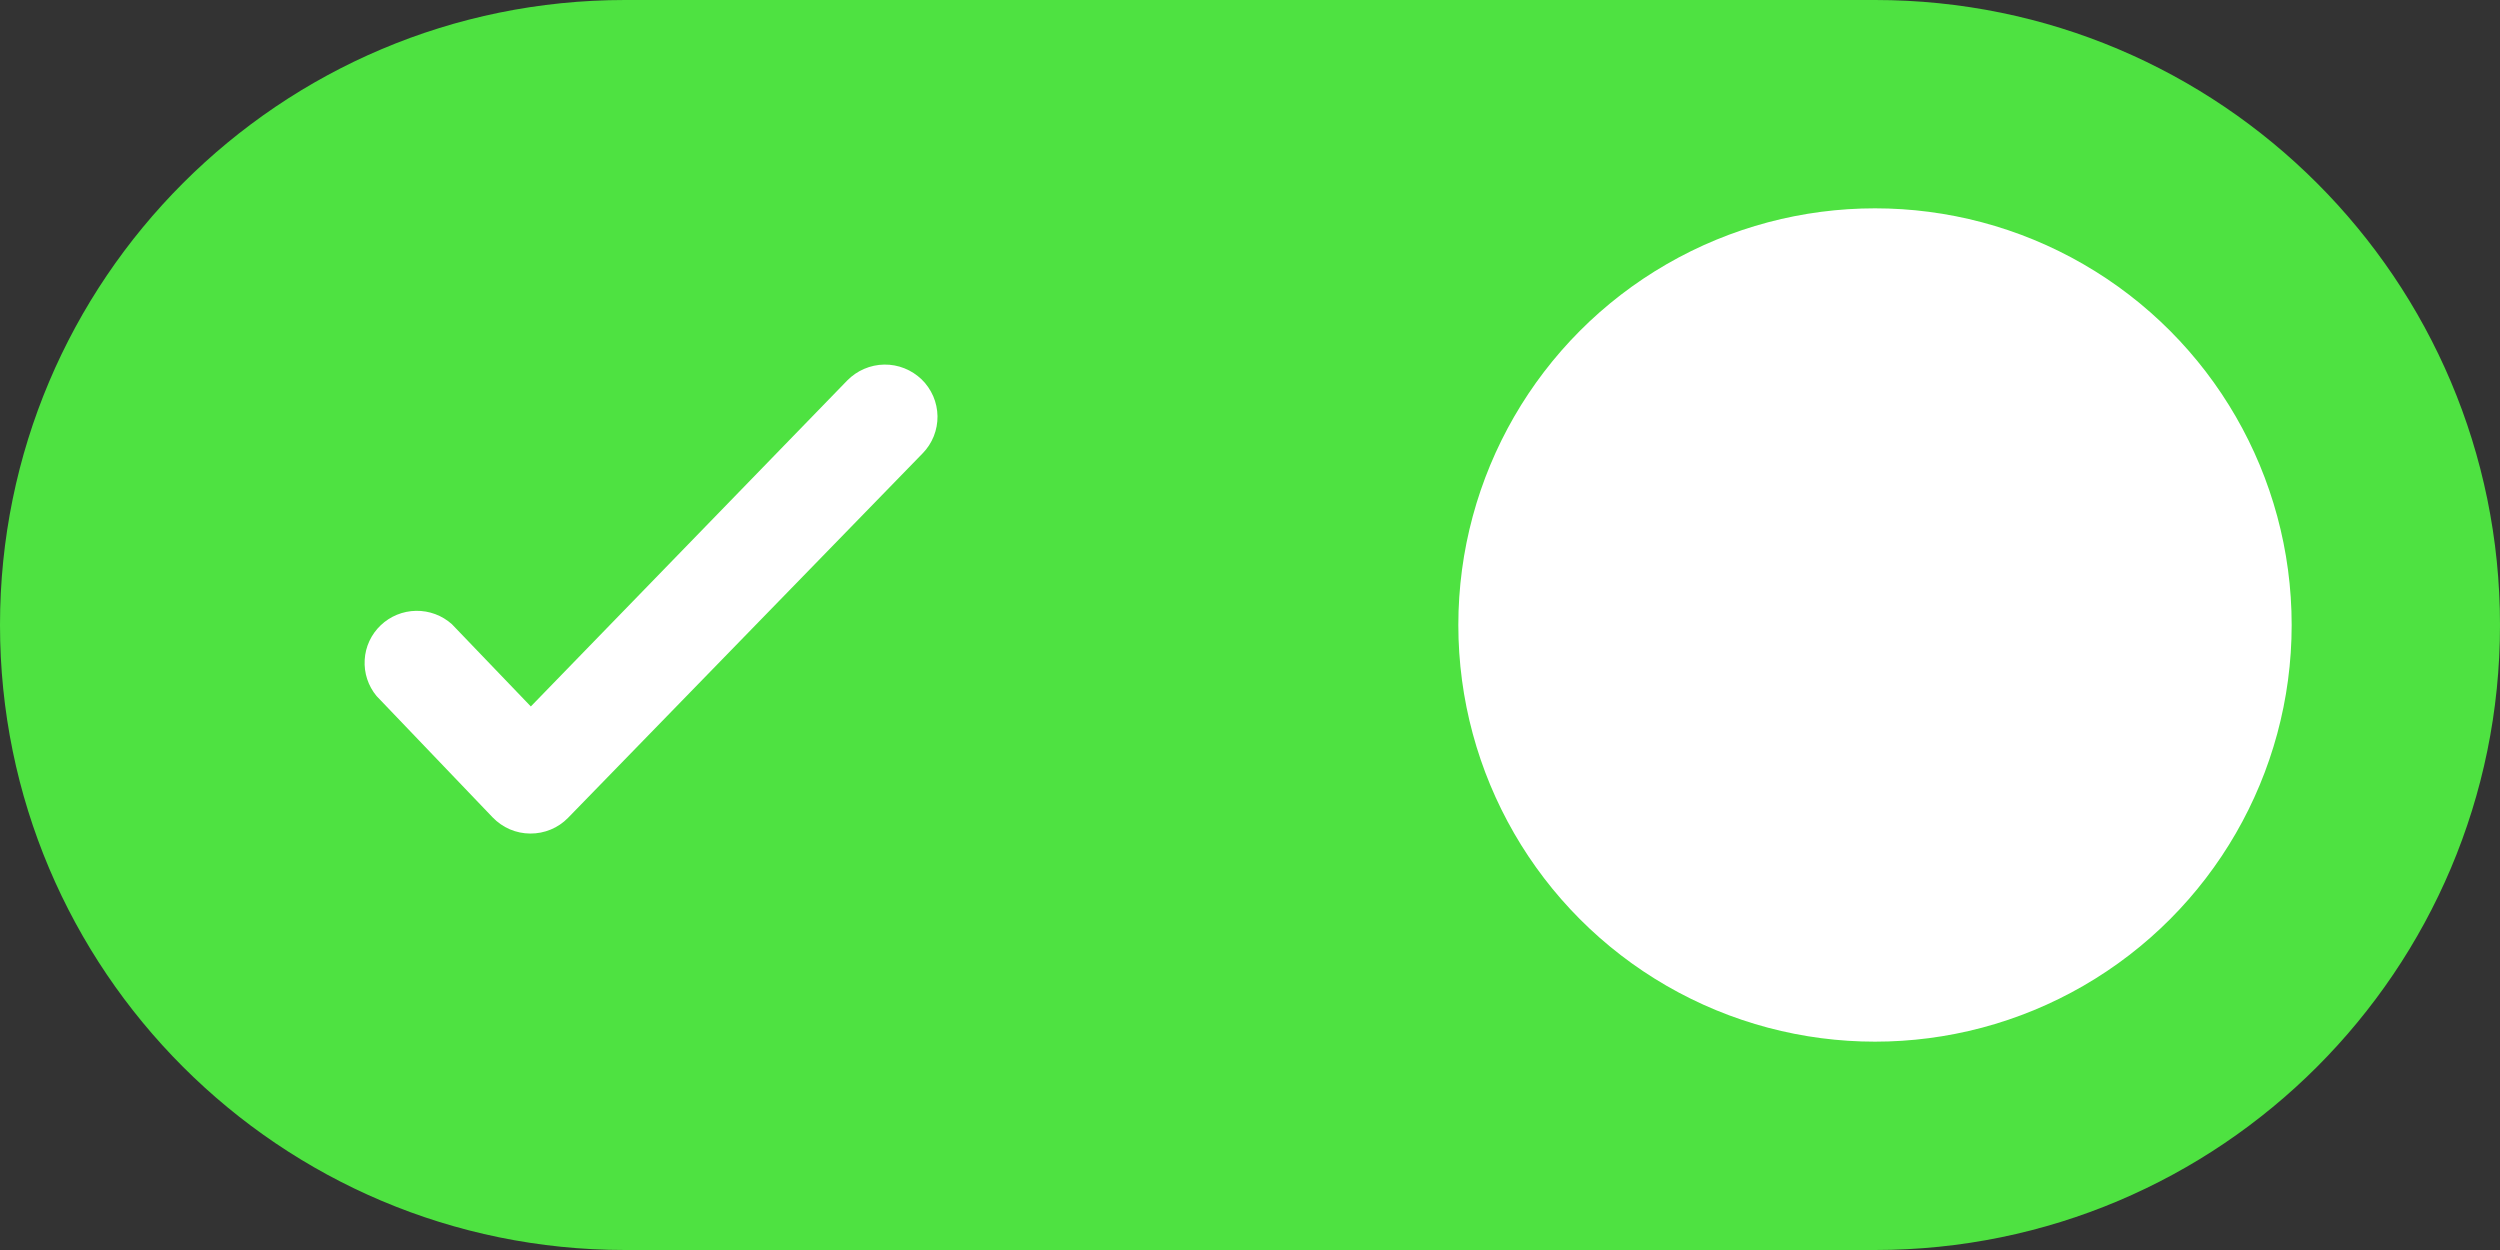 <svg width="48" height="24" viewBox="0 0 48 24" fill="none" xmlns="http://www.w3.org/2000/svg">
<rect x="0" y="0" width="48" height="24" fill="#333333" stroke="none"/>
<path d="M0 12C0 5.373 5.373 0 12 0H36C42.627 0 48 5.373 48 12C48 18.627 42.627 24 36 24H12C5.373 24 0 18.627 0 12Z" fill="#4EE241"/>
<circle cx="36" cy="12" r="8" fill="white"/>
<path d="M8.676 11.984C8.487 11.815 8.242 11.724 7.988 11.728C7.735 11.732 7.492 11.831 7.309 12.006C7.126 12.18 7.016 12.417 7.002 12.669C6.987 12.921 7.068 13.169 7.23 13.364L9.459 15.694C9.553 15.792 9.665 15.869 9.789 15.923C9.913 15.976 10.047 16.004 10.182 16.004C10.317 16.005 10.45 15.979 10.575 15.927C10.699 15.876 10.811 15.8 10.905 15.704L17.715 8.704C17.807 8.61 17.88 8.498 17.929 8.375C17.977 8.253 18.002 8.122 18 7.99C17.998 7.858 17.97 7.728 17.918 7.607C17.865 7.486 17.79 7.376 17.695 7.284C17.599 7.192 17.487 7.12 17.364 7.071C17.241 7.022 17.11 6.998 16.977 7C16.845 7.002 16.714 7.03 16.593 7.082C16.471 7.134 16.361 7.21 16.268 7.304L10.192 13.564L8.676 11.984Z" fill="white"/>
</svg>
